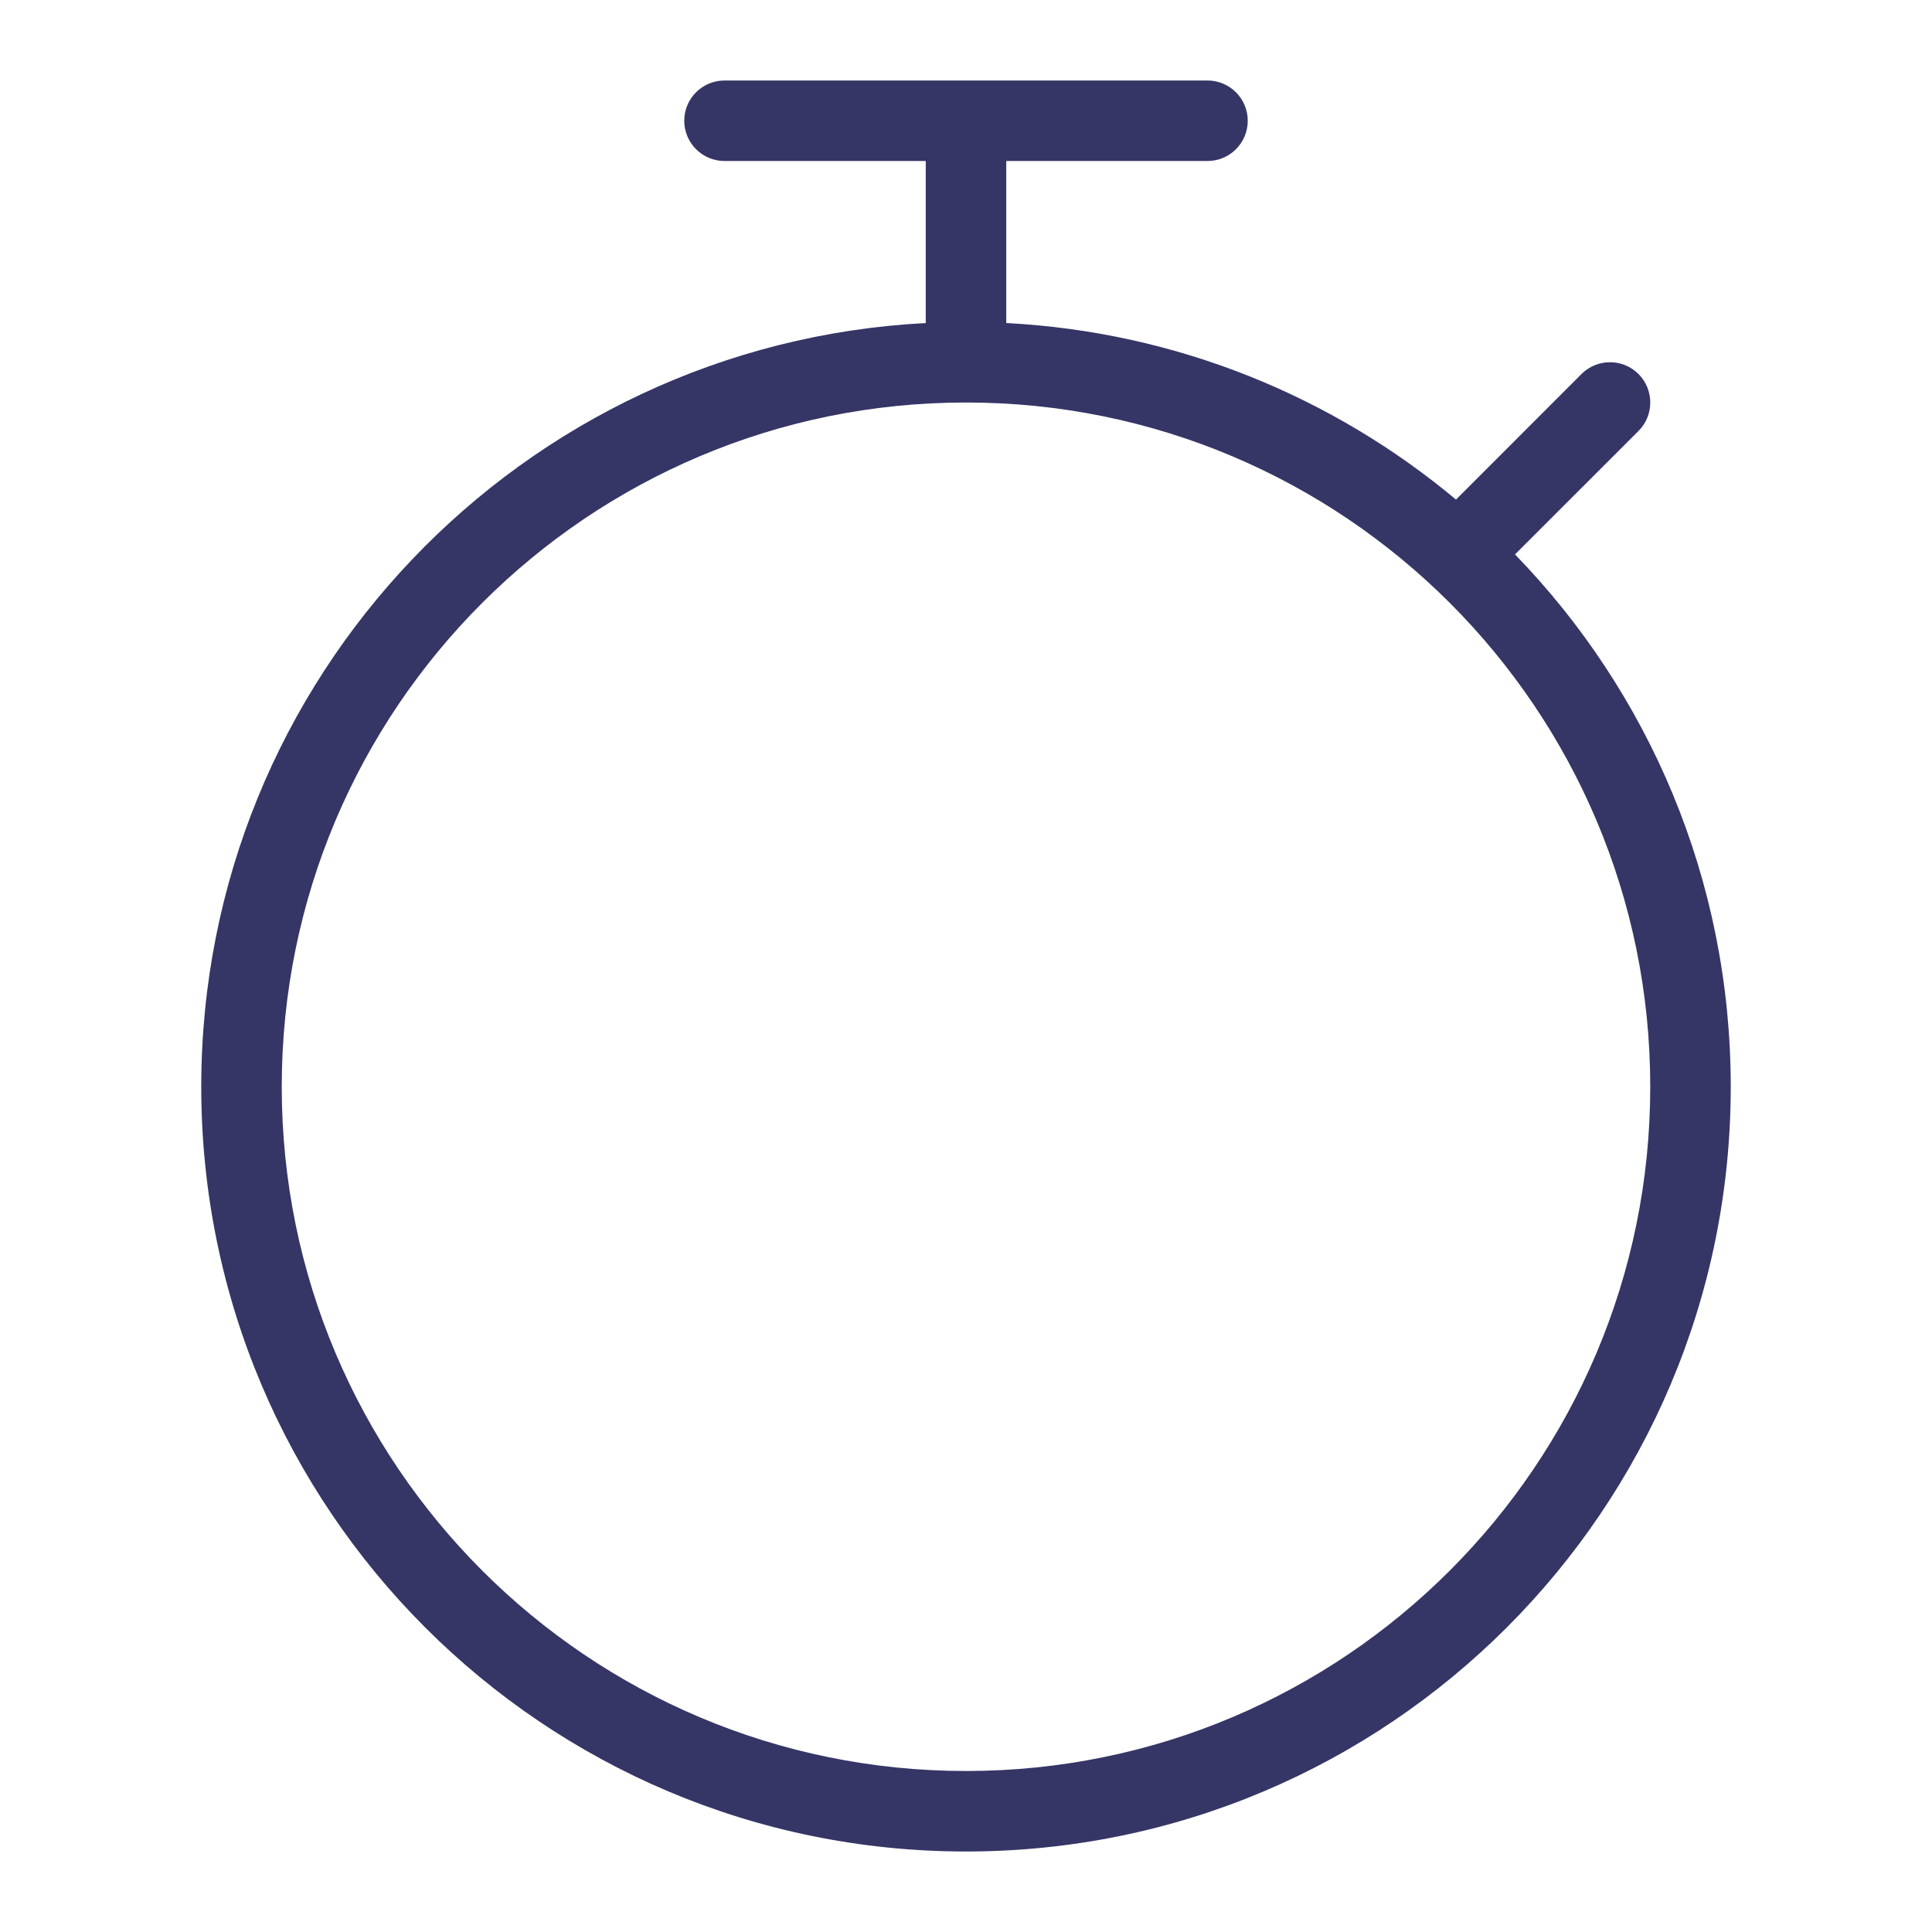 <svg width="24" height="24" viewBox="0 0 24 24" fill="none" xmlns="http://www.w3.org/2000/svg">
<path fill-rule="evenodd" clip-rule="evenodd" d="M12.5 4.013V2H15C15.276 2 15.5 1.776 15.5 1.5C15.5 1.224 15.276 1 15 1H9C8.724 1 8.5 1.224 8.5 1.5C8.5 1.776 8.724 2 9 2H11.5V4.013C6.486 4.273 2.5 8.421 2.5 13.5C2.5 18.747 6.753 23 12 23C17.247 23 21.5 18.747 21.5 13.5C21.5 10.929 20.479 8.597 18.82 6.887L20.354 5.354C20.549 5.158 20.549 4.842 20.354 4.646C20.158 4.451 19.842 4.451 19.646 4.646L18.087 6.206C16.558 4.929 14.621 4.123 12.5 4.013ZM12 5C7.306 5 3.5 8.806 3.5 13.5C3.5 18.194 7.306 22 12 22C16.694 22 20.5 18.194 20.5 13.5C20.5 8.806 16.694 5 12 5Z" fill="#353566"/>
</svg>
